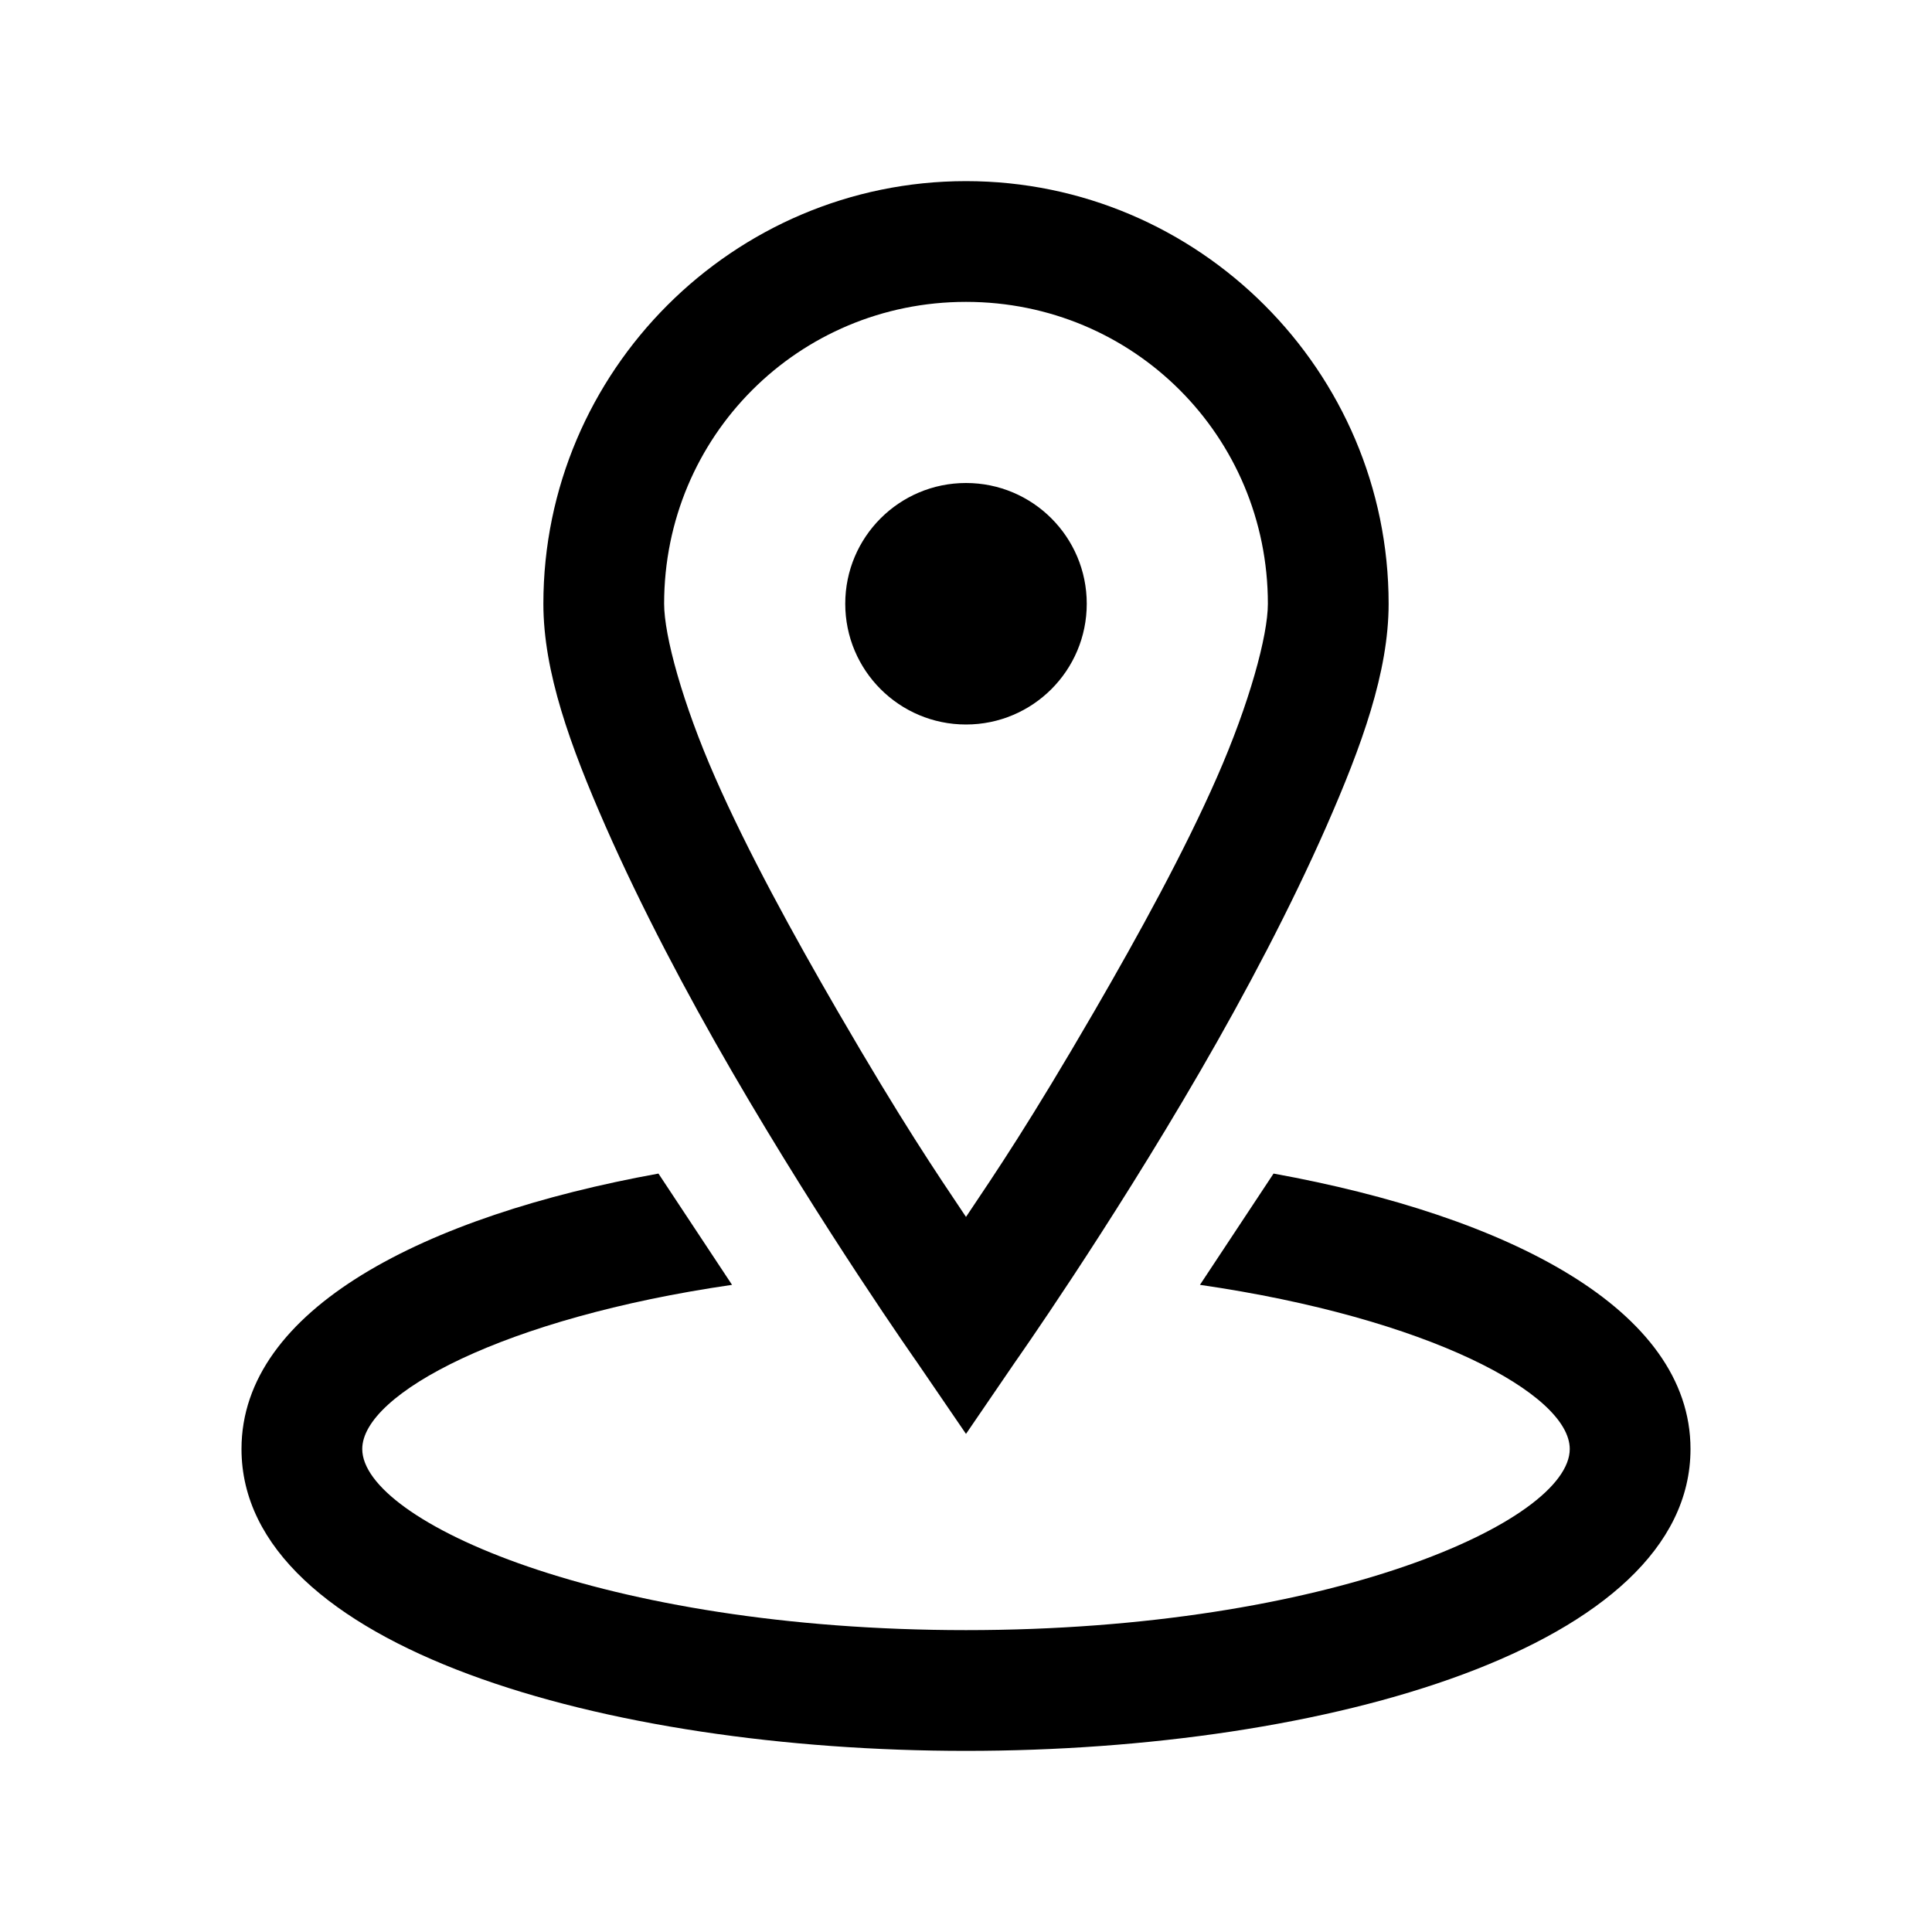 <?xml version="1.0" encoding="utf-8"?>
<svg xmlns="http://www.w3.org/2000/svg" viewBox="0 0 32 32" fill="#000000"><path style="text-indent:0;text-align:start;line-height:normal;text-transform:none;block-progression:tb;-inkscape-font-specification:Bitstream Vera Sans" d="M 16 3 C 12.146 3 9 6.146 9 10 C 9 11.13 9.445 12.353 10.031 13.688 C 10.618 15.022 11.363 16.437 12.125 17.75 C 13.648 20.376 15.188 22.562 15.188 22.562 L 16 23.75 L 16.812 22.562 C 16.812 22.562 18.352 20.376 19.875 17.75 C 20.637 16.437 21.382 15.022 21.969 13.688 C 22.555 12.353 23 11.13 23 10 C 23 6.146 19.854 3 16 3 z M 16 5 C 18.774 5 21 7.226 21 10 C 21 10.527 20.695 11.649 20.156 12.875 C 19.618 14.101 18.863 15.477 18.125 16.75 C 17.053 18.597 16.508 19.398 16 20.156 C 15.492 19.398 14.947 18.597 13.875 16.75 C 13.137 15.477 12.382 14.101 11.844 12.875 C 11.305 11.649 11 10.527 11 10 C 11 7.226 13.226 5 16 5 z M 16 8 C 14.895 8 14 8.895 14 10 C 14 11.105 14.895 12 16 12 C 17.105 12 18 11.105 18 10 C 18 8.895 17.105 8 16 8 z M 10.906 19.438 C 7.033 20.14 4 21.68 4 24 C 4 27.283 10.037 29 16 29 C 21.963 29 28 27.283 28 24 C 28 21.68 24.967 20.14 21.094 19.438 L 19.875 21.281 C 23.654 21.829 26 23.088 26 24 C 26 25.194 22.012 27 16 27 C 9.988 27 6 25.194 6 24 C 6 23.088 8.346 21.829 12.125 21.281 L 10.906 19.438 z" overflow="visible" font-family="Bitstream Vera Sans" fill="#000000"/></svg>
